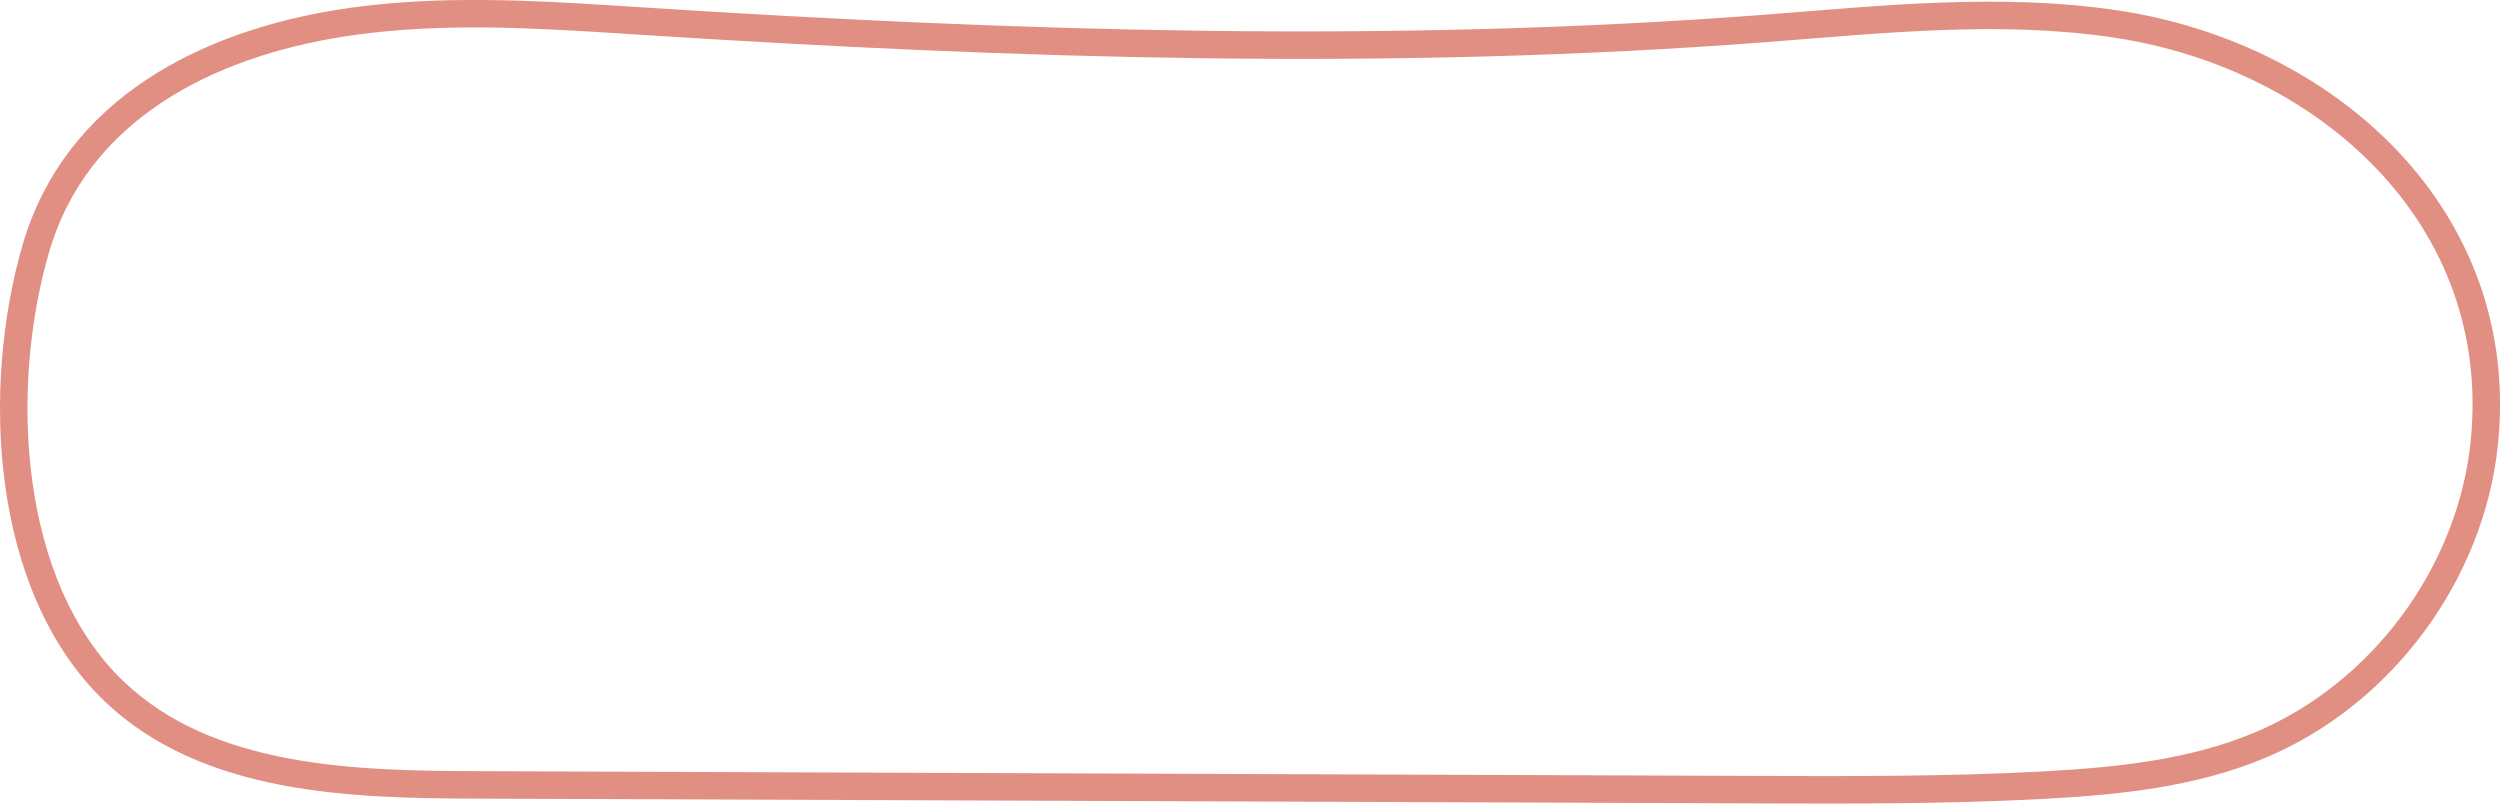 <?xml version="1.0" encoding="UTF-8"?><svg id="Layer_2" xmlns="http://www.w3.org/2000/svg" viewBox="0 0 364 117"><defs><style>.cls-1{fill:none;stroke:#e28f83;stroke-miterlimit:10;stroke-width:4px;}</style></defs><g id="btn-shape"><path class="cls-1" d="M56.64,2.51c-2.24,.2-4.48,.47-6.71,.81C30.11,6.39,11.05,15.96,5.18,36.31-.62,56.37,.58,85.32,16.64,100.68c13.61,13.01,34.77,13.54,52.48,13.6,61.99,.23,123.99,.46,185.98,.69,14.13,.05,28.28,.11,42.39-.65,10.76-.58,21.68-1.67,31.61-5.84,17.69-7.43,30.68-24.97,32.62-44.03,3.34-32.92-23.04-56.33-53.54-60.94-16.9-2.55-34.11-.68-51.15,.63-54.36,4.16-109.02,2.44-163.43-1.06-12.31-.79-24.71-1.67-36.96-.57Z"/></g></svg>